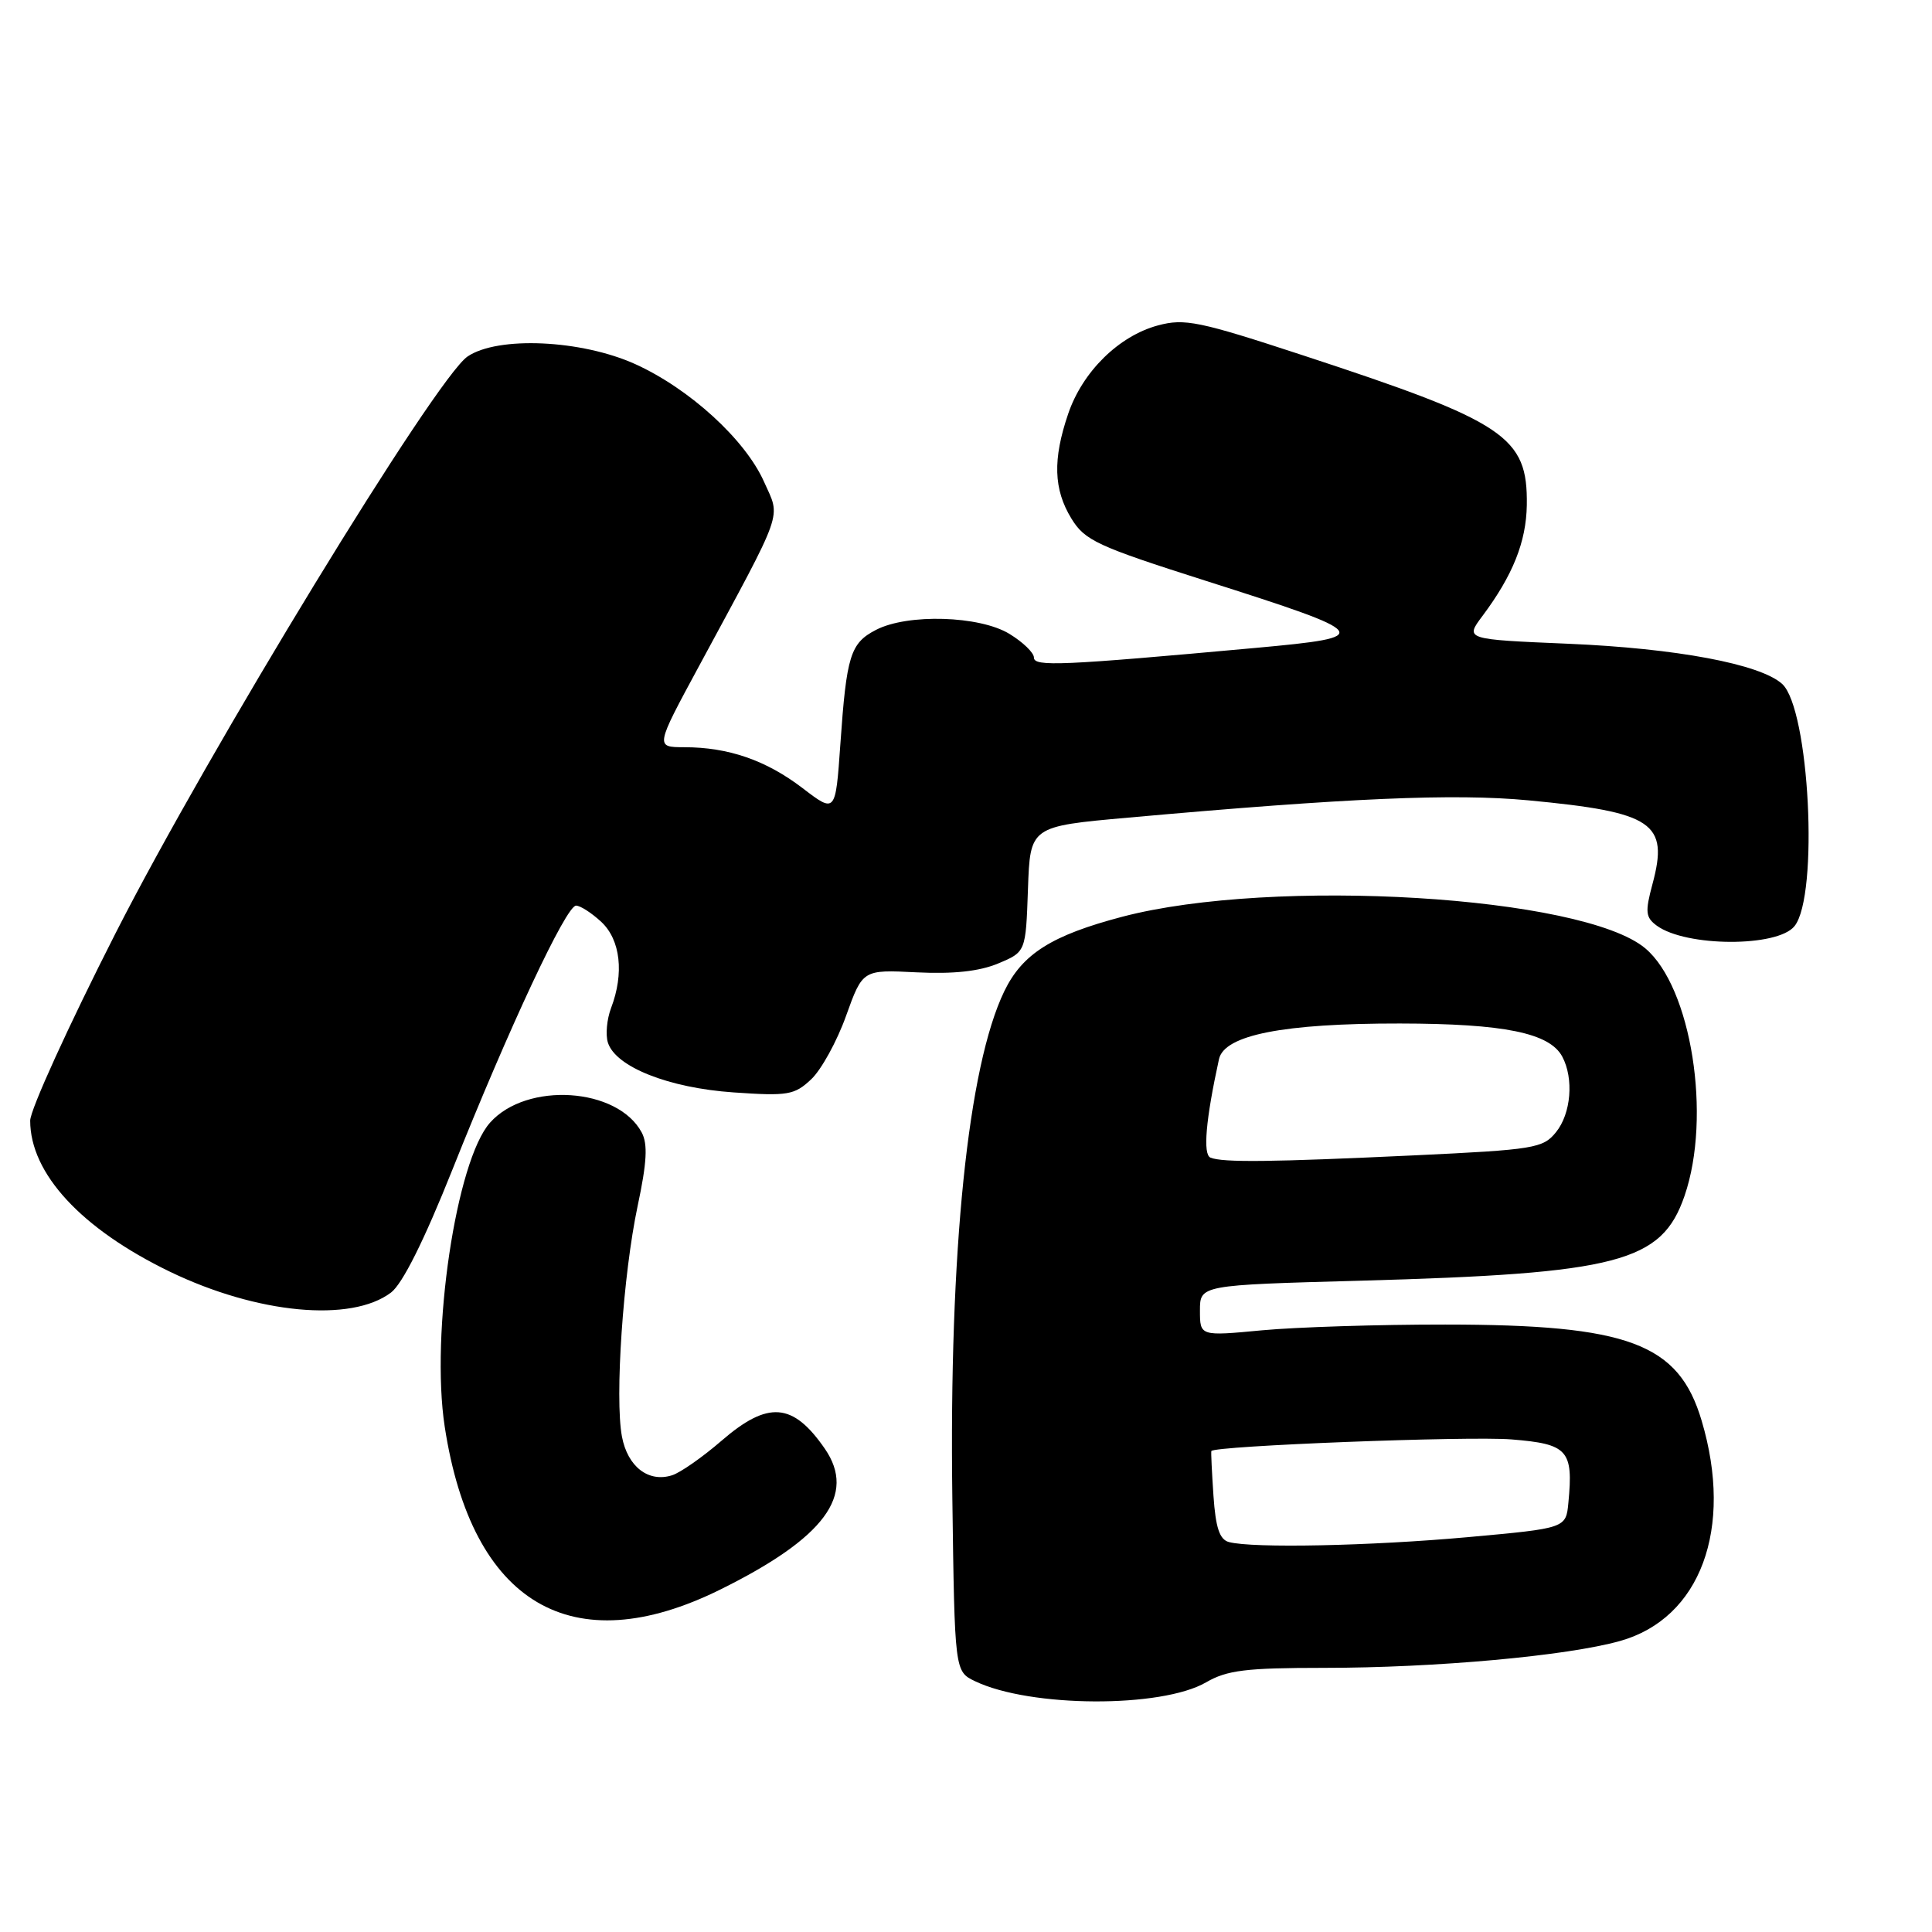<?xml version="1.0" encoding="UTF-8" standalone="no"?>
<!DOCTYPE svg PUBLIC "-//W3C//DTD SVG 1.1//EN" "http://www.w3.org/Graphics/SVG/1.1/DTD/svg11.dtd" >
<svg xmlns="http://www.w3.org/2000/svg" xmlns:xlink="http://www.w3.org/1999/xlink" version="1.1" viewBox="0 0 256 256">
 <g >
 <path fill="currentColor"
d=" M 159.81 222.92 C 162.58 221.31 165.10 221.00 175.38 221.00 C 190.19 221.00 207.62 219.42 214.66 217.44 C 225.32 214.45 229.73 202.55 225.48 188.26 C 222.44 178.00 215.82 175.52 191.50 175.51 C 182.70 175.50 171.79 175.85 167.25 176.27 C 159.00 177.05 159.00 177.05 159.00 173.66 C 159.00 170.28 159.00 170.28 180.25 169.70 C 214.47 168.75 220.18 167.26 223.21 158.46 C 226.83 147.94 224.11 130.79 218.01 125.66 C 209.75 118.71 168.71 116.23 148.72 121.47 C 139.37 123.93 135.48 126.38 133.08 131.33 C 128.26 141.30 125.75 165.75 126.19 198.49 C 126.50 221.47 126.50 221.47 129.20 222.77 C 136.50 226.27 153.89 226.35 159.81 222.92 Z  M 95.45 210.62 C 109.27 203.78 113.50 198.08 109.30 191.97 C 105.06 185.83 101.77 185.57 95.59 190.92 C 93.09 193.08 90.16 195.13 89.06 195.48 C 85.92 196.48 83.16 194.34 82.41 190.35 C 81.45 185.23 82.56 168.92 84.49 159.80 C 85.72 154.03 85.85 151.59 85.03 150.06 C 81.84 144.09 69.80 143.30 64.94 148.75 C 60.44 153.77 57.03 176.69 58.93 189.06 C 62.53 212.52 75.79 220.35 95.45 210.62 Z  M 51.81 171.27 C 53.33 170.12 56.19 164.40 59.94 155.00 C 67.46 136.13 75.02 120.00 76.33 120.00 C 76.90 120.00 78.41 120.98 79.69 122.17 C 82.22 124.55 82.72 128.98 80.97 133.57 C 80.41 135.05 80.22 137.11 80.55 138.15 C 81.57 141.37 88.61 144.16 97.20 144.75 C 104.40 145.25 105.27 145.10 107.49 143.01 C 108.82 141.76 110.91 137.97 112.11 134.60 C 114.31 128.48 114.31 128.48 121.45 128.84 C 126.32 129.08 129.76 128.71 132.25 127.67 C 135.92 126.14 135.92 126.14 136.21 117.82 C 136.50 109.50 136.50 109.50 149.50 108.34 C 178.56 105.73 192.71 105.12 202.54 106.05 C 219.08 107.62 221.15 109.02 218.96 117.15 C 217.97 120.84 218.04 121.56 219.54 122.66 C 223.41 125.48 235.53 125.53 237.78 122.72 C 241.03 118.67 239.76 93.91 236.14 90.62 C 233.23 87.99 222.12 85.91 207.80 85.30 C 194.11 84.72 194.11 84.72 196.44 81.61 C 200.46 76.23 202.23 71.80 202.31 66.93 C 202.44 57.84 199.56 55.91 172.70 47.10 C 158.84 42.55 156.97 42.17 153.43 43.12 C 148.24 44.52 143.44 49.25 141.54 54.83 C 139.48 60.87 139.60 64.84 141.96 68.70 C 143.74 71.62 145.36 72.37 159.77 76.96 C 181.98 84.03 182.26 84.40 166.39 85.85 C 140.60 88.20 137.00 88.36 137.00 87.13 C 137.00 86.49 135.54 85.08 133.75 83.99 C 129.80 81.58 120.27 81.29 116.08 83.46 C 112.67 85.22 112.17 86.85 111.35 98.63 C 110.71 107.77 110.71 107.77 106.33 104.42 C 101.51 100.74 96.52 99.01 90.66 99.01 C 86.82 99.00 86.82 99.00 92.63 88.25 C 104.07 67.06 103.45 68.81 101.24 63.84 C 98.75 58.25 91.38 51.52 84.18 48.25 C 77.04 45.02 65.97 44.51 61.95 47.24 C 57.75 50.09 27.60 99.49 15.29 123.70 C 9.08 135.91 4.00 147.07 4.00 148.49 C 4.00 155.50 10.78 162.83 22.50 168.50 C 34.07 174.09 46.52 175.27 51.81 171.27 Z  M 162.84 204.33 C 161.60 204.00 161.08 202.44 160.79 198.19 C 160.58 195.06 160.45 192.40 160.51 192.27 C 160.85 191.58 194.56 190.27 200.27 190.73 C 207.75 191.33 208.49 192.15 207.82 199.11 C 207.50 202.50 207.50 202.50 194.50 203.68 C 181.56 204.85 166.00 205.17 162.84 204.33 Z  M 160.39 153.39 C 159.37 152.96 159.77 148.35 161.52 140.35 C 162.22 137.14 170.05 135.60 185.50 135.62 C 199.32 135.64 205.33 136.87 207.01 140.01 C 208.56 142.92 208.18 147.56 206.17 150.03 C 204.46 152.15 203.29 152.34 187.42 153.09 C 168.47 153.98 162.02 154.06 160.39 153.39 Z "/>
</g>
</svg>